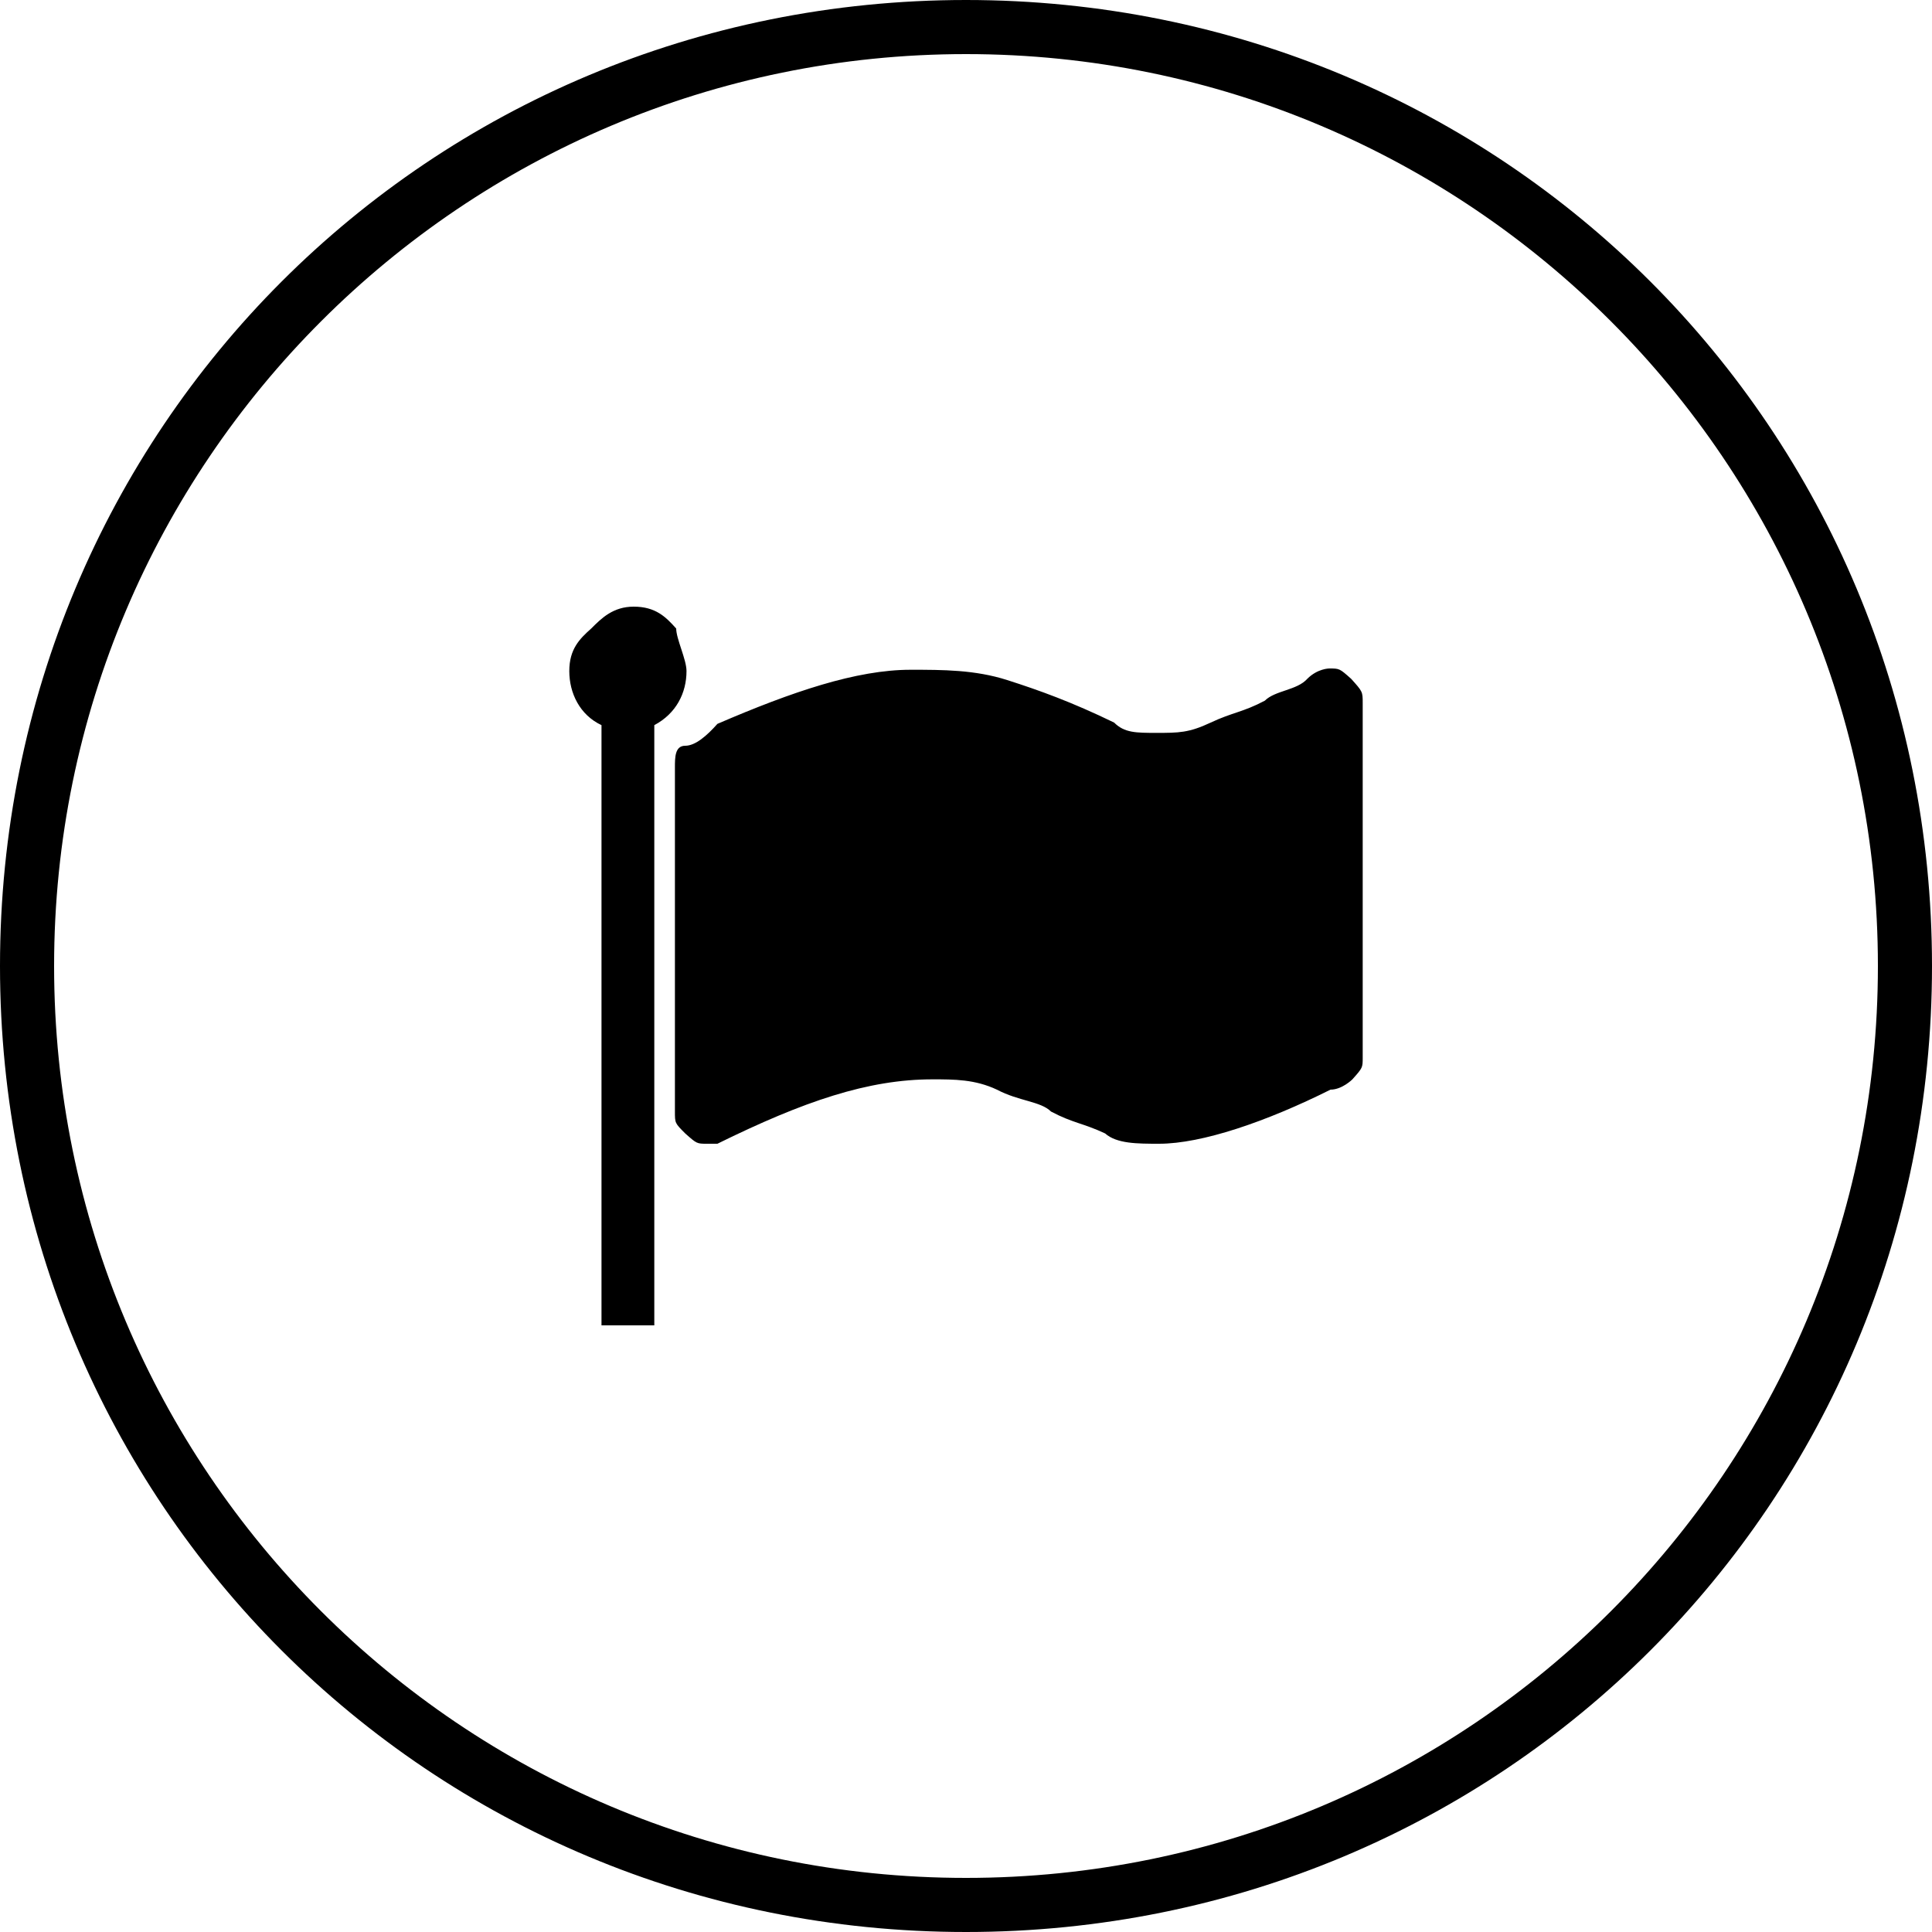 <?xml version="1.0" encoding="utf-8"?>
<!-- Generator: Adobe Illustrator 19.0.0, SVG Export Plug-In . SVG Version: 6.00 Build 0)  -->
<svg version="1.1" id="Layer_1" xmlns="http://www.w3.org/2000/svg" xmlns:xlink="http://www.w3.org/1999/xlink" x="0px" y="0px"
	 viewBox="-362 321.9 150 150" style="enable-background:new -362 321.9 150 150;" xml:space="preserve">
<g id="XMLID_25_">
	<path id="XMLID_26_" d="M-308.7,374c0,1.7-0.8,3.3-2.5,4.2V424v0.8h-0.8h-2.5h-0.8V424v-45.8c-1.7-0.8-2.5-2.5-2.5-4.2
		c0-1.7,0.8-2.5,1.7-3.3c0.8-0.8,1.7-1.7,3.3-1.7c1.7,0,2.5,0.8,3.3,1.7C-309.5,371.5-308.7,373.1-308.7,374z M-256.2,376.5V404
		c0,0.8,0,0.8-0.8,1.7c0,0-0.8,0.8-1.7,0.8c-5,2.5-10,4.2-13.3,4.2c-1.7,0-3.3,0-4.2-0.8c-1.7-0.8-2.5-0.8-4.2-1.7
		c-0.8-0.8-2.5-0.8-4.2-1.7c-1.7-0.8-3.3-0.8-5-0.8c-5,0-10,1.7-16.7,5h-0.8c-0.8,0-0.8,0-1.7-0.8c-0.8-0.8-0.8-0.8-0.8-1.7v-26.7
		c0-0.8,0-1.7,0.8-1.7c0.8,0,1.7-0.8,2.5-1.7c5.8-2.5,10.8-4.2,15-4.2c2.5,0,5,0,7.5,0.8c2.5,0.8,5,1.7,8.3,3.3
		c0.8,0.8,1.7,0.8,3.3,0.8c1.7,0,2.5,0,4.2-0.8s2.5-0.8,4.2-1.7c0.8-0.8,2.5-0.8,3.3-1.7c0.8-0.8,1.7-0.8,1.7-0.8
		c0.8,0,0.8,0,1.7,0.8C-256.2,375.6-256.2,375.6-256.2,376.5z"/>
</g>
<path id="XMLID_41_" d="M-287,321.9c-41.7,0-75,33.3-75,75s33.3,75,75,75s75-33.3,75-75S-245.3,321.9-287,321.9z M-287,467.7
	c-39.2,0-70.8-31.7-70.8-70.8s31.7-70.8,70.8-70.8s70.8,31.7,70.8,70.8S-247.8,467.7-287,467.7z"/>
</svg>
